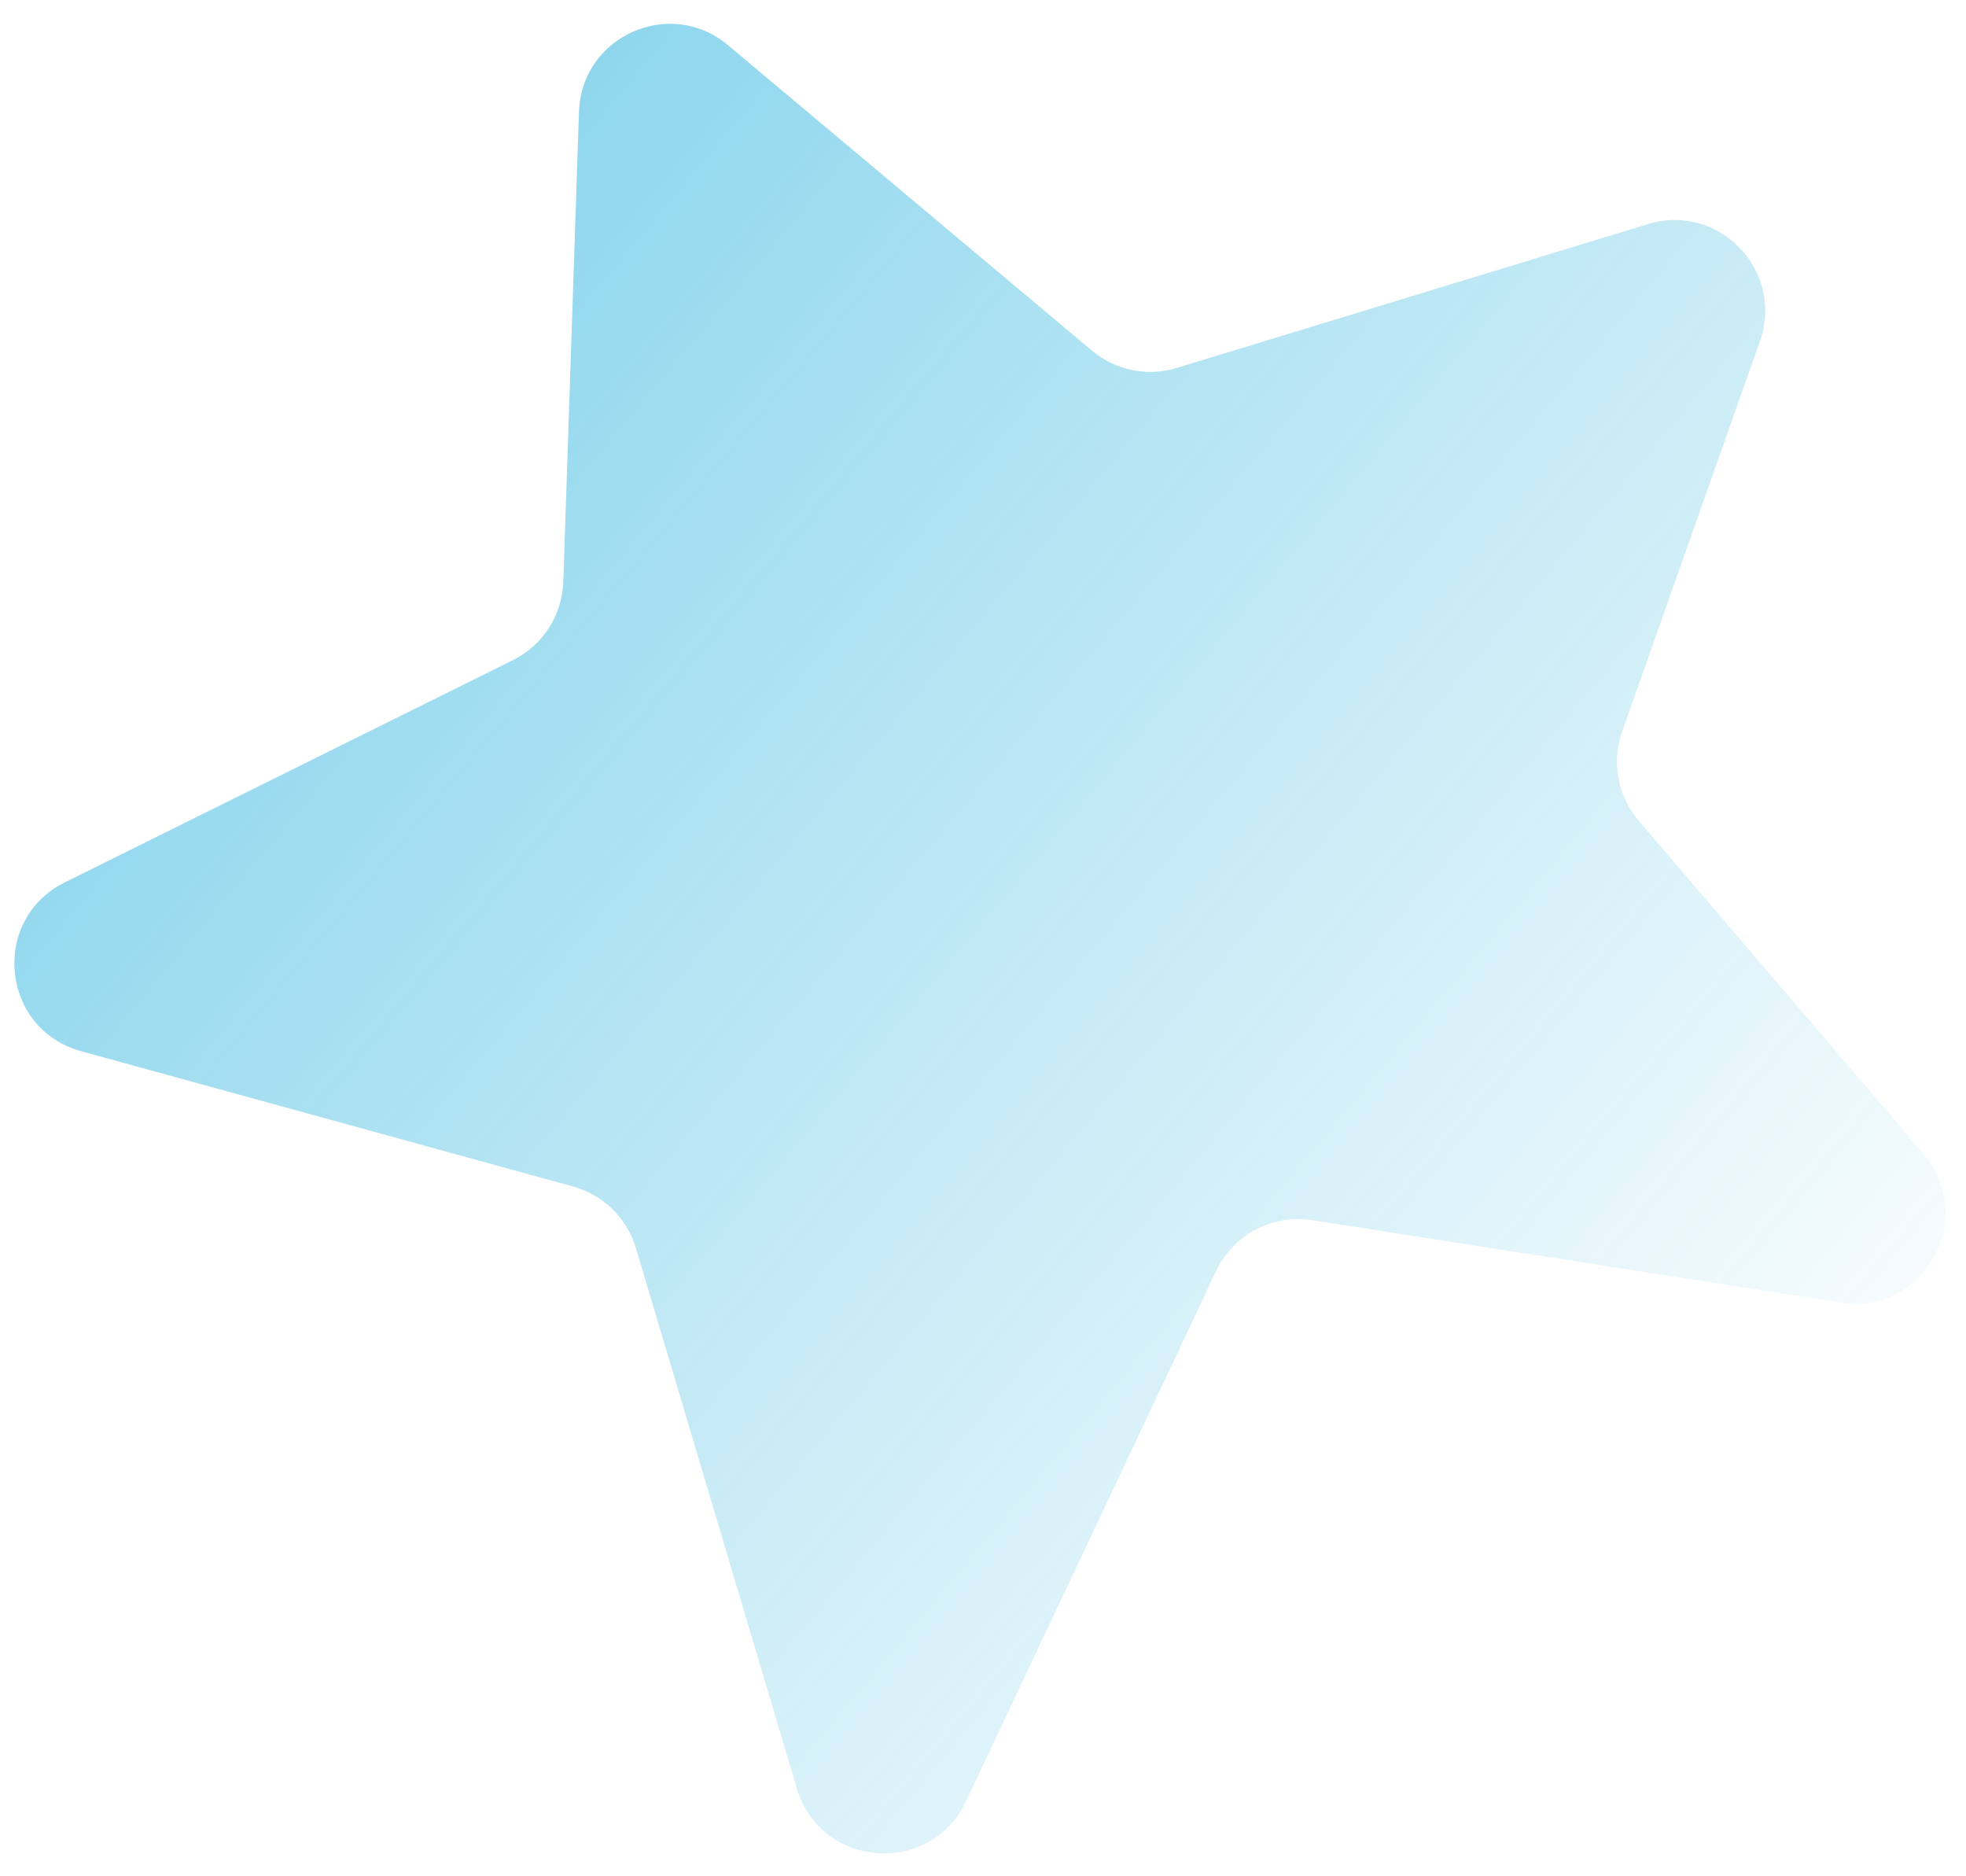 <svg width="65" height="62" viewBox="0 0 65 62" fill="none" xmlns="http://www.w3.org/2000/svg">
<g filter="url(#filter0_b_107_109)">
<path d="M36.103 11.591L24.07 1.494C22.153 -0.114 19.226 1.192 19.143 3.692L18.624 19.233C18.587 20.336 17.948 21.33 16.958 21.821L2.143 29.166C-0.326 30.39 0.023 34.016 2.68 34.746L18.945 39.219C19.943 39.494 20.729 40.263 21.025 41.255L26.348 59.12C27.134 61.759 30.762 62.033 31.936 59.544L40.205 42.017C40.773 40.813 42.066 40.127 43.38 40.332L60.855 43.057C63.607 43.486 65.407 40.259 63.597 38.143L54.18 27.131C53.483 26.316 53.274 25.193 53.631 24.182L58.187 11.276C59.006 8.955 56.836 6.689 54.482 7.408L38.907 12.162C37.936 12.459 36.881 12.244 36.103 11.591Z" fill="url(#paint0_linear_107_109)" fill-opacity="0.46"/>
</g>
<defs>
<filter id="filter0_b_107_109" x="-3.525" y="-3.213" width="71.853" height="68.477" filterUnits="userSpaceOnUse" color-interpolation-filters="sRGB">
<feFlood flood-opacity="0" result="BackgroundImageFix"/>
<feGaussianBlur in="BackgroundImageFix" stdDeviation="2"/>
<feComposite in2="SourceAlpha" operator="in" result="effect1_backgroundBlur_107_109"/>
<feBlend mode="normal" in="SourceGraphic" in2="effect1_backgroundBlur_107_109" result="shape"/>
</filter>
<linearGradient id="paint0_linear_107_109" x1="10.671" y1="7.874" x2="62.762" y2="51.583" gradientUnits="userSpaceOnUse">
<stop stop-color="#00A3D7"/>
<stop offset="1" stop-color="#00A3D7" stop-opacity="0"/>
</linearGradient>
</defs>
</svg>
